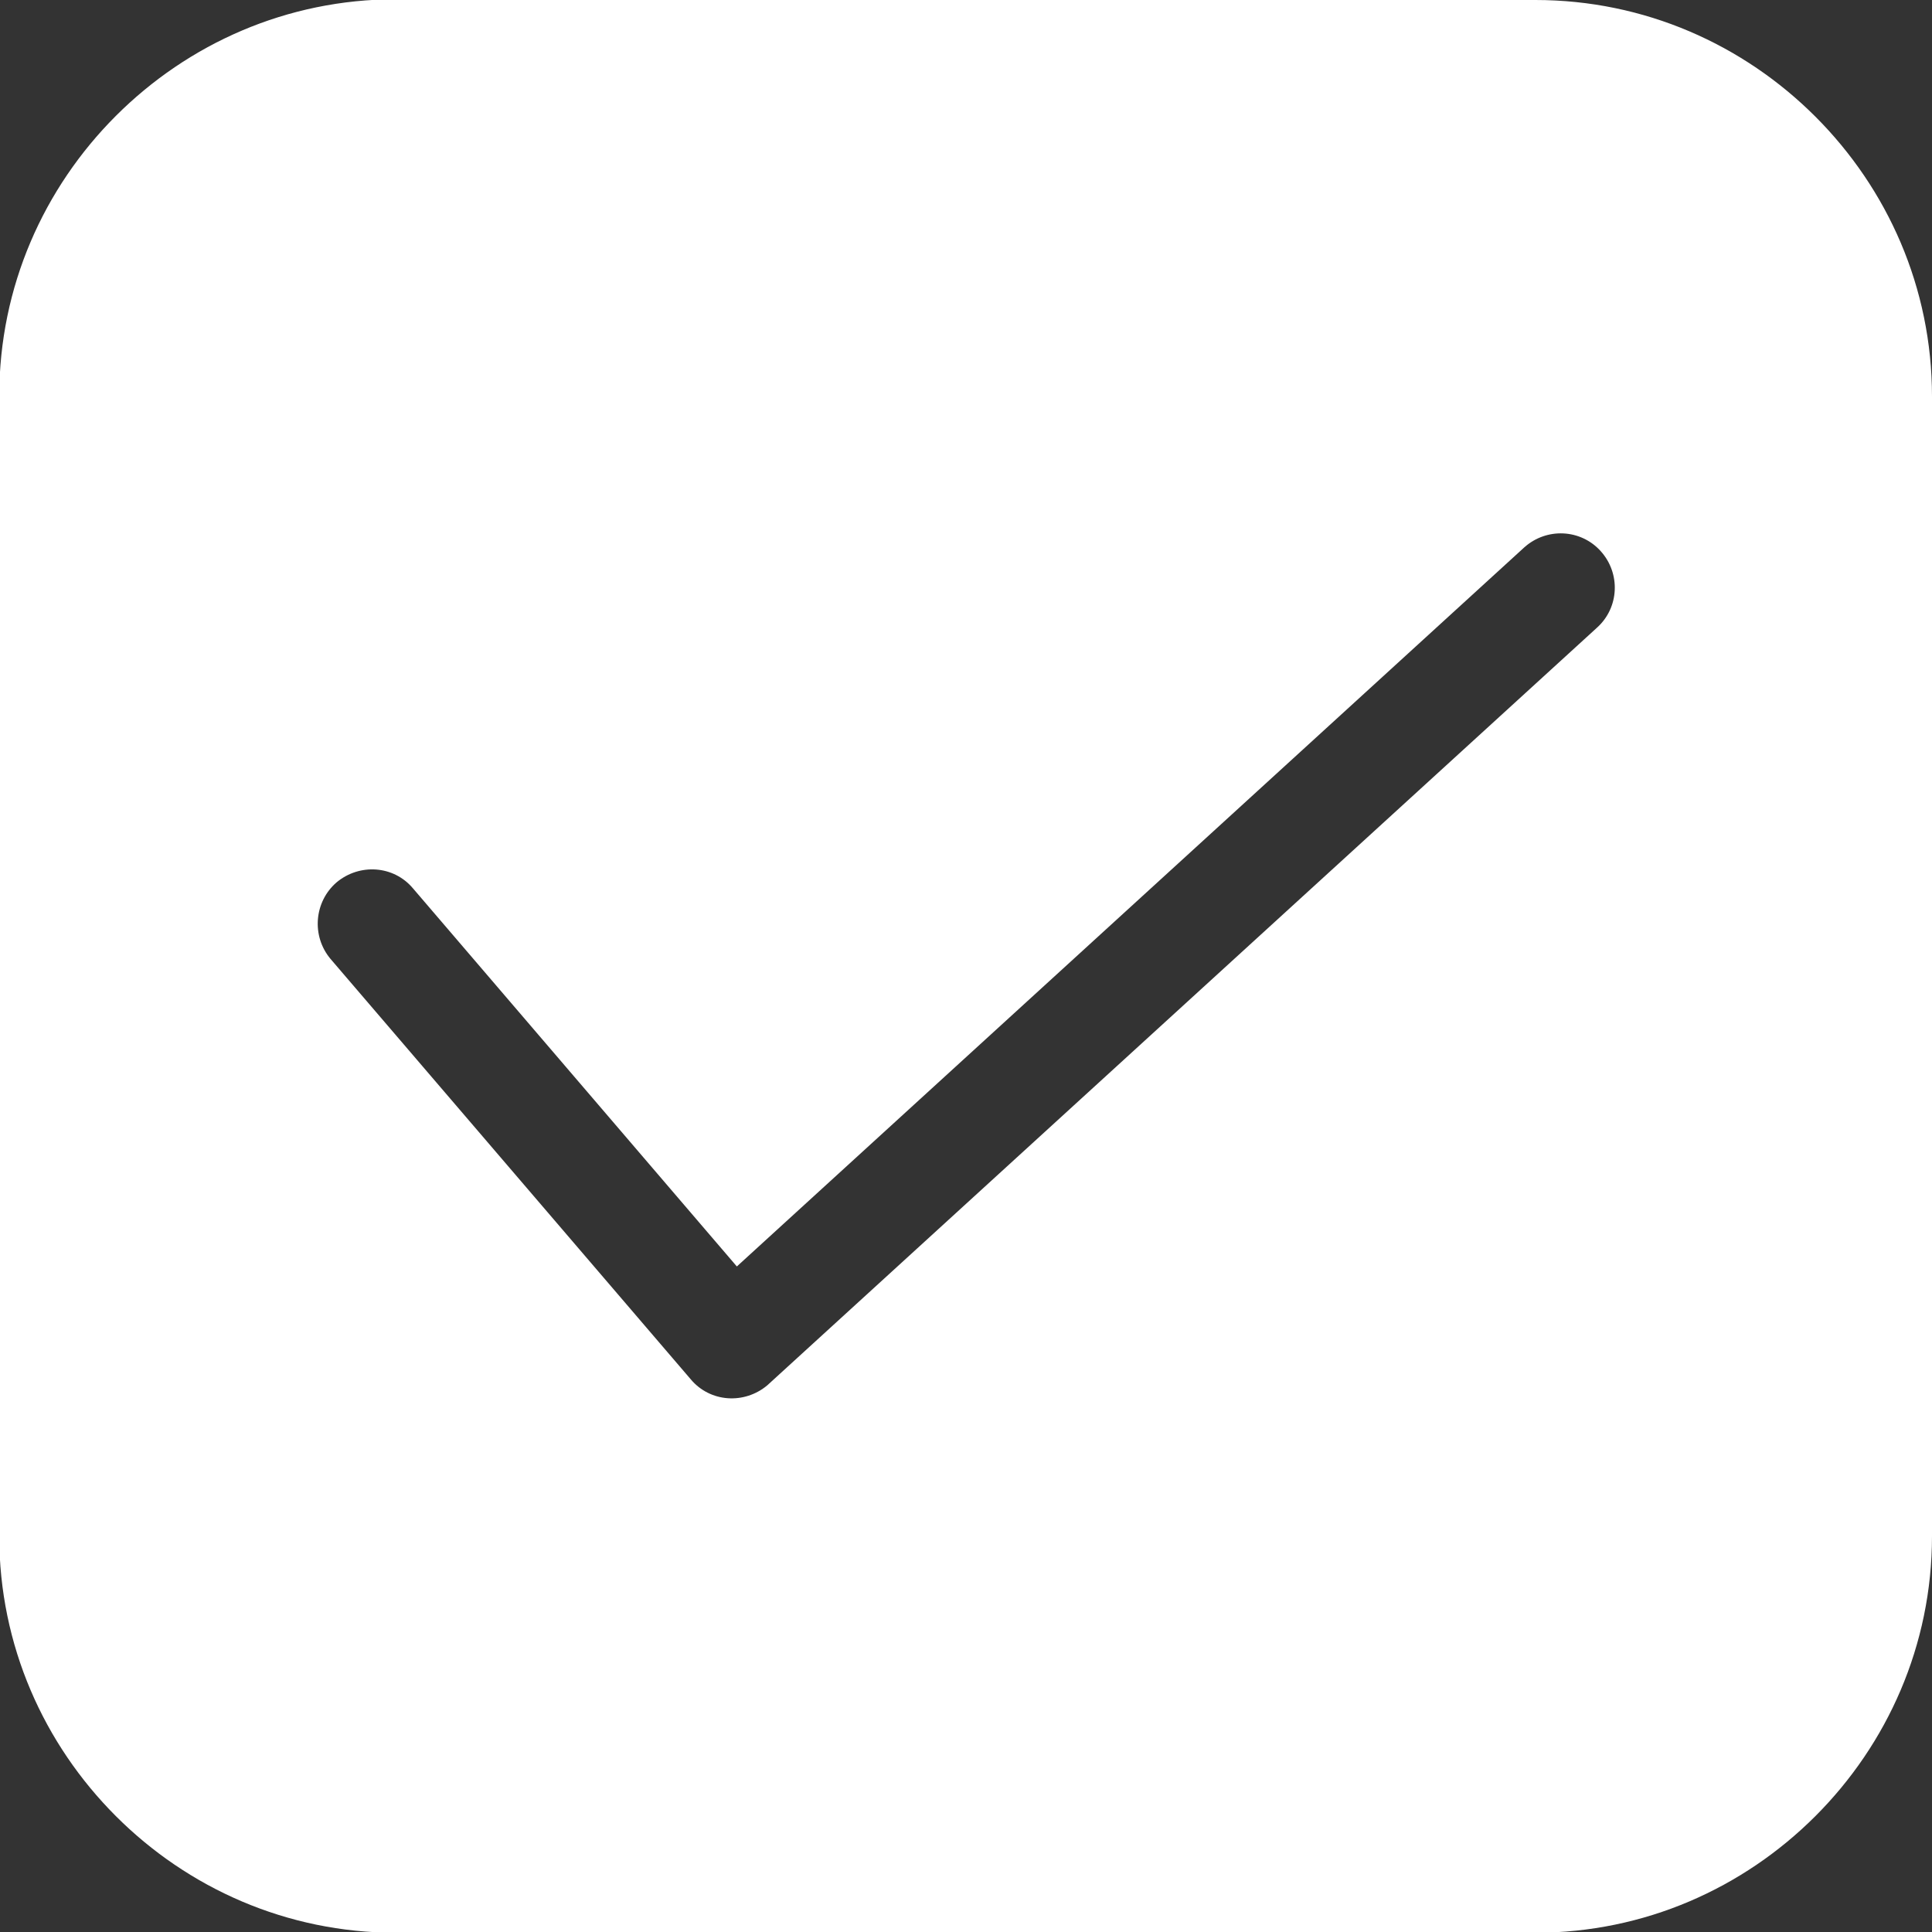 <?xml version="1.0" encoding="UTF-8"?>
<svg id="Layer_2" data-name="Layer 2" xmlns="http://www.w3.org/2000/svg" viewBox="0 0 26.01 26.01">
  <rect x="0" y="0" width="26.01" height="26.01" fill="#333333" stroke="none"/>
  <defs>
    <style>
      .cls-1 {
        fill: #fff;
        fill-rule: evenodd;
      }
    </style>
  </defs>
  <g id="Layer_1-2" data-name="Layer 1">
    <path class="cls-1" d="M5.33,0h15.34c1.47,0,2.8.6,3.77,1.57.97.97,1.57,2.3,1.57,3.77v15.34c0,1.47-.6,2.8-1.57,3.77s-2.3,1.57-3.77,1.57H5.33c-1.47,0-2.8-.6-3.77-1.57-.97-.97-1.57-2.3-1.57-3.77V5.33c0-1.47.6-2.8,1.57-3.77.97-.97,2.3-1.57,3.77-1.57h0ZM4.45,12.91l4.85,5.66c.26.31.72.34,1.03.08l11.17-10.2c.3-.27.32-.73.05-1.03-.27-.3-.73-.32-1.03-.05l-10.6,9.68-4.36-5.09c-.26-.31-.72-.34-1.03-.08-.3.26-.34.72-.08,1.03Z"/>
  </g>
</svg>